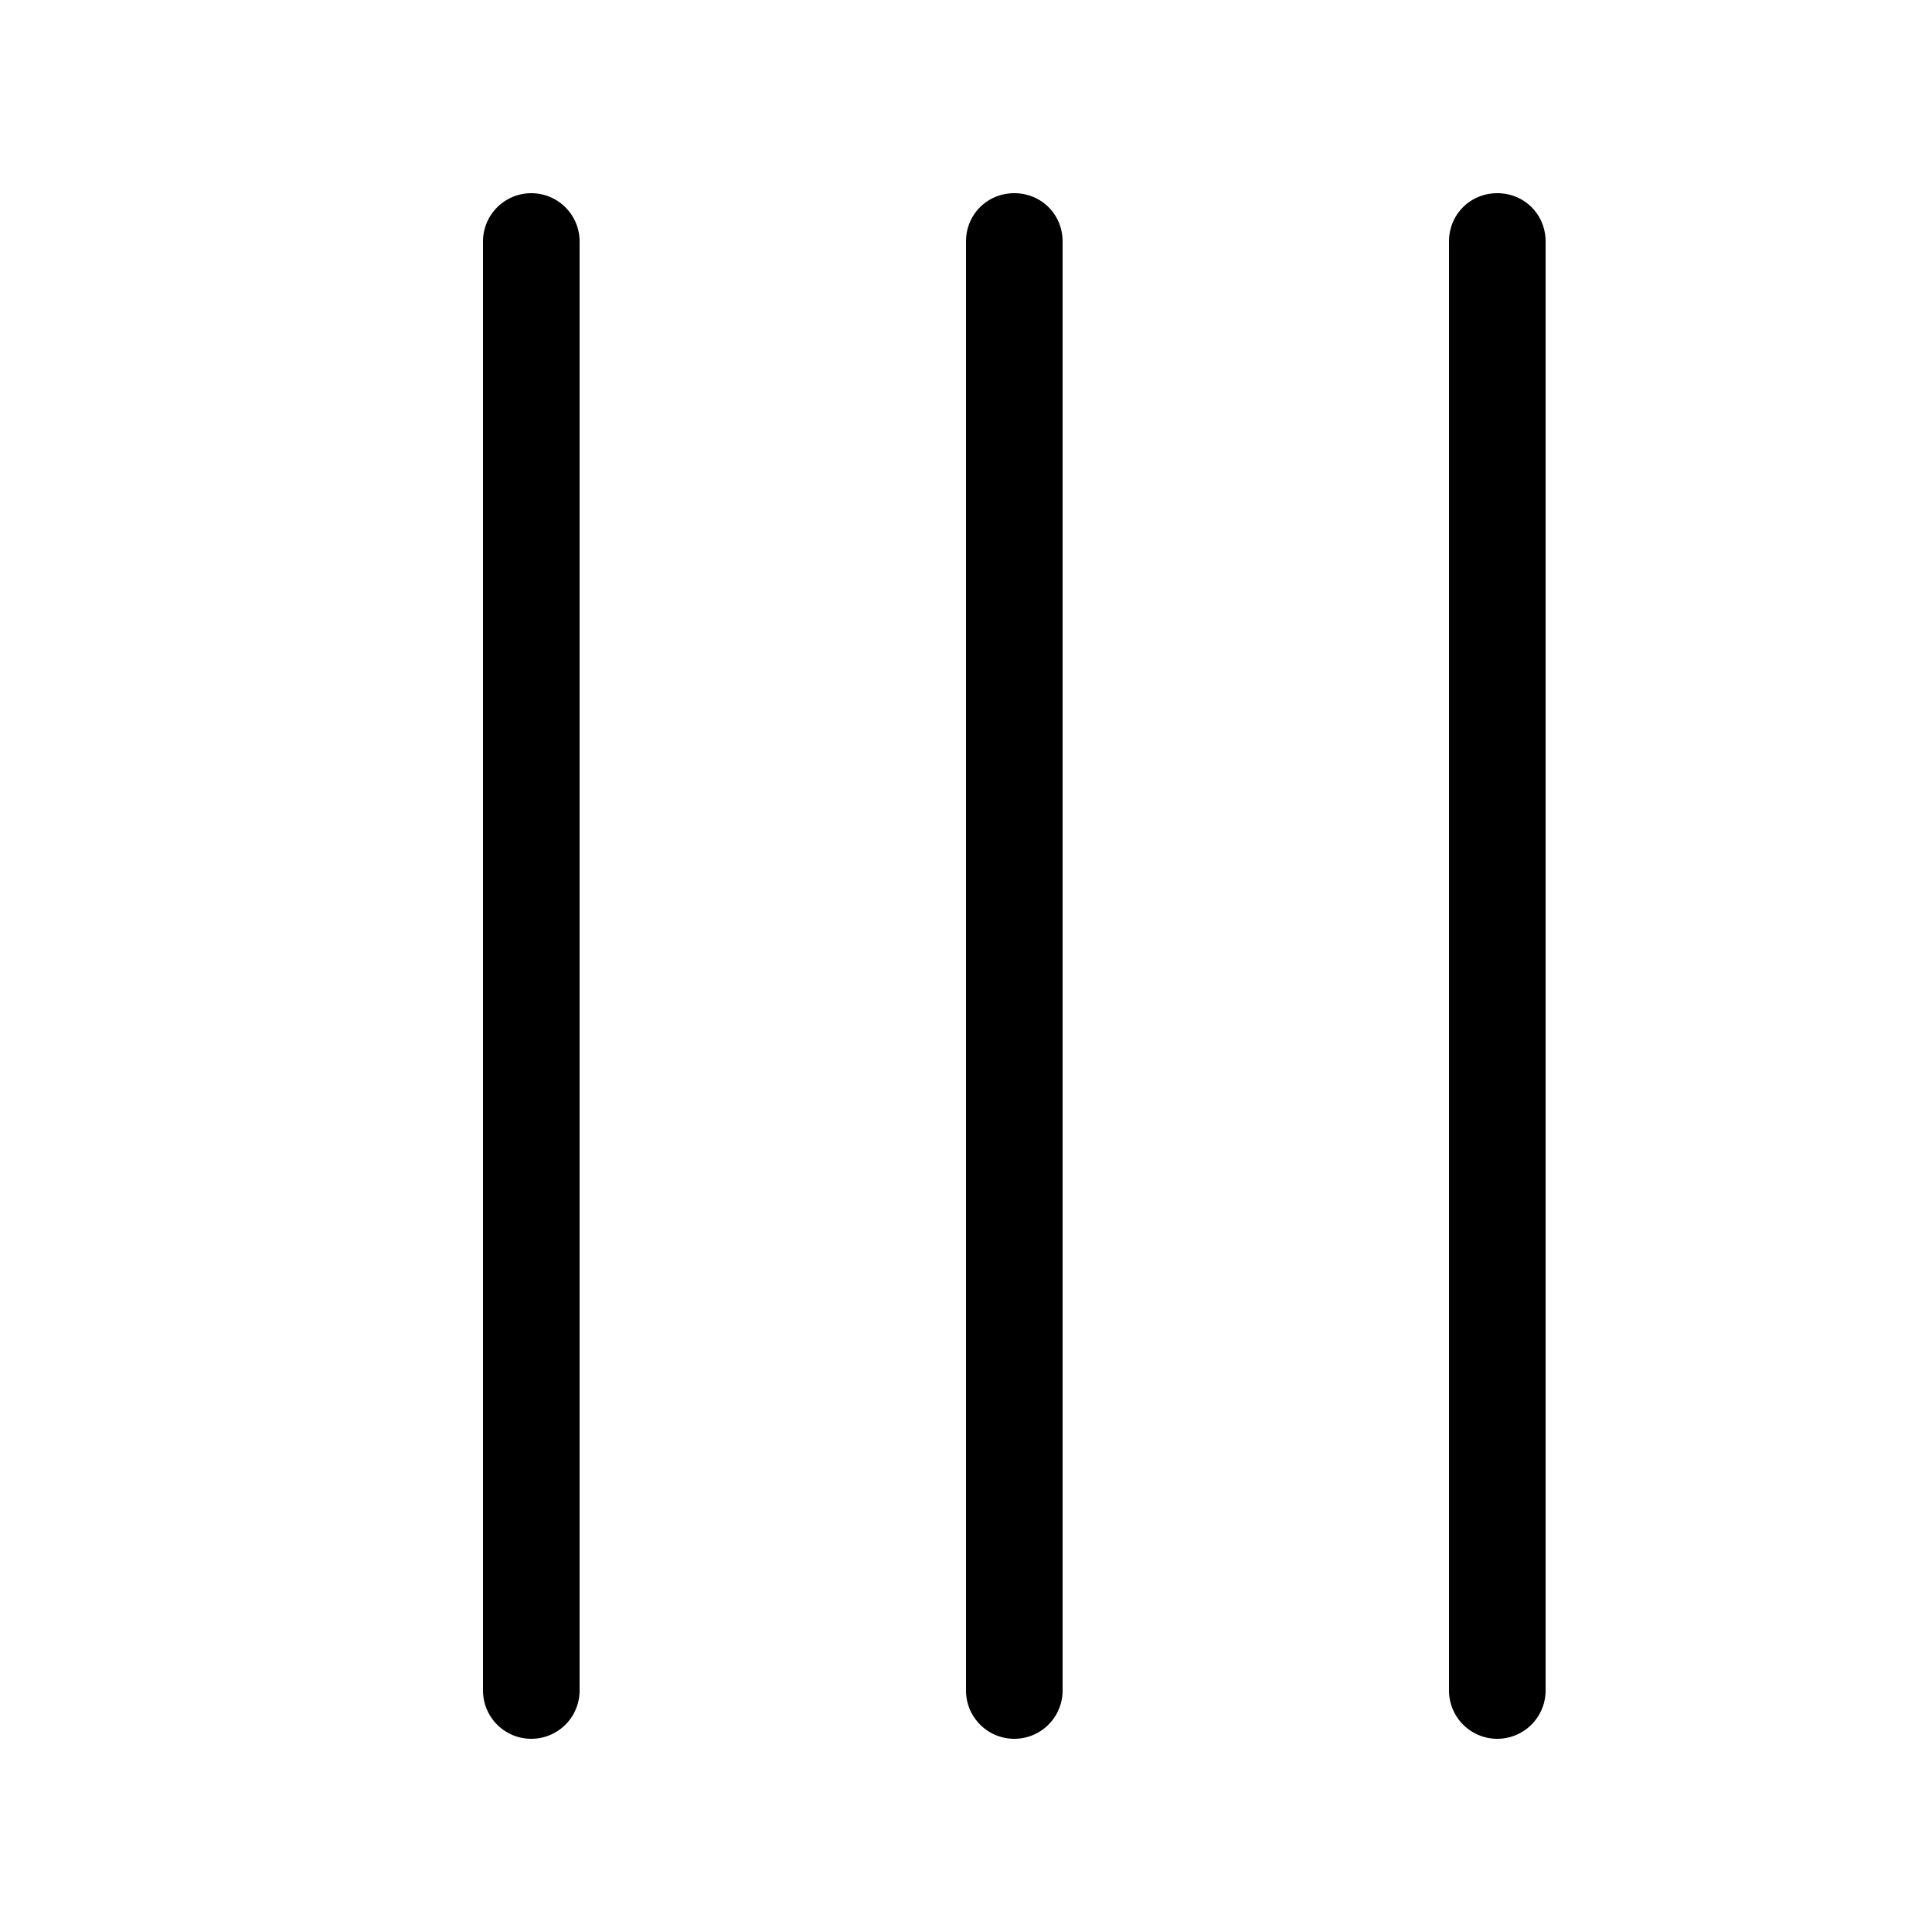 <svg width="20" height="20" viewBox="0 0 20 20" xmlns="http://www.w3.org/2000/svg"><path d="M15.5 2c.28 0 .5.22.5.5v15a.5.5 0 0 1-1 0v-15c0-.28.22-.5.5-.5Zm-5 0c.28 0 .5.22.5.5v15a.5.5 0 0 1-1 0v-15c0-.28.22-.5.5-.5ZM6 2.5a.5.5 0 0 0-1 0v15a.5.5 0 0 0 1 0v-15Z"/></svg>